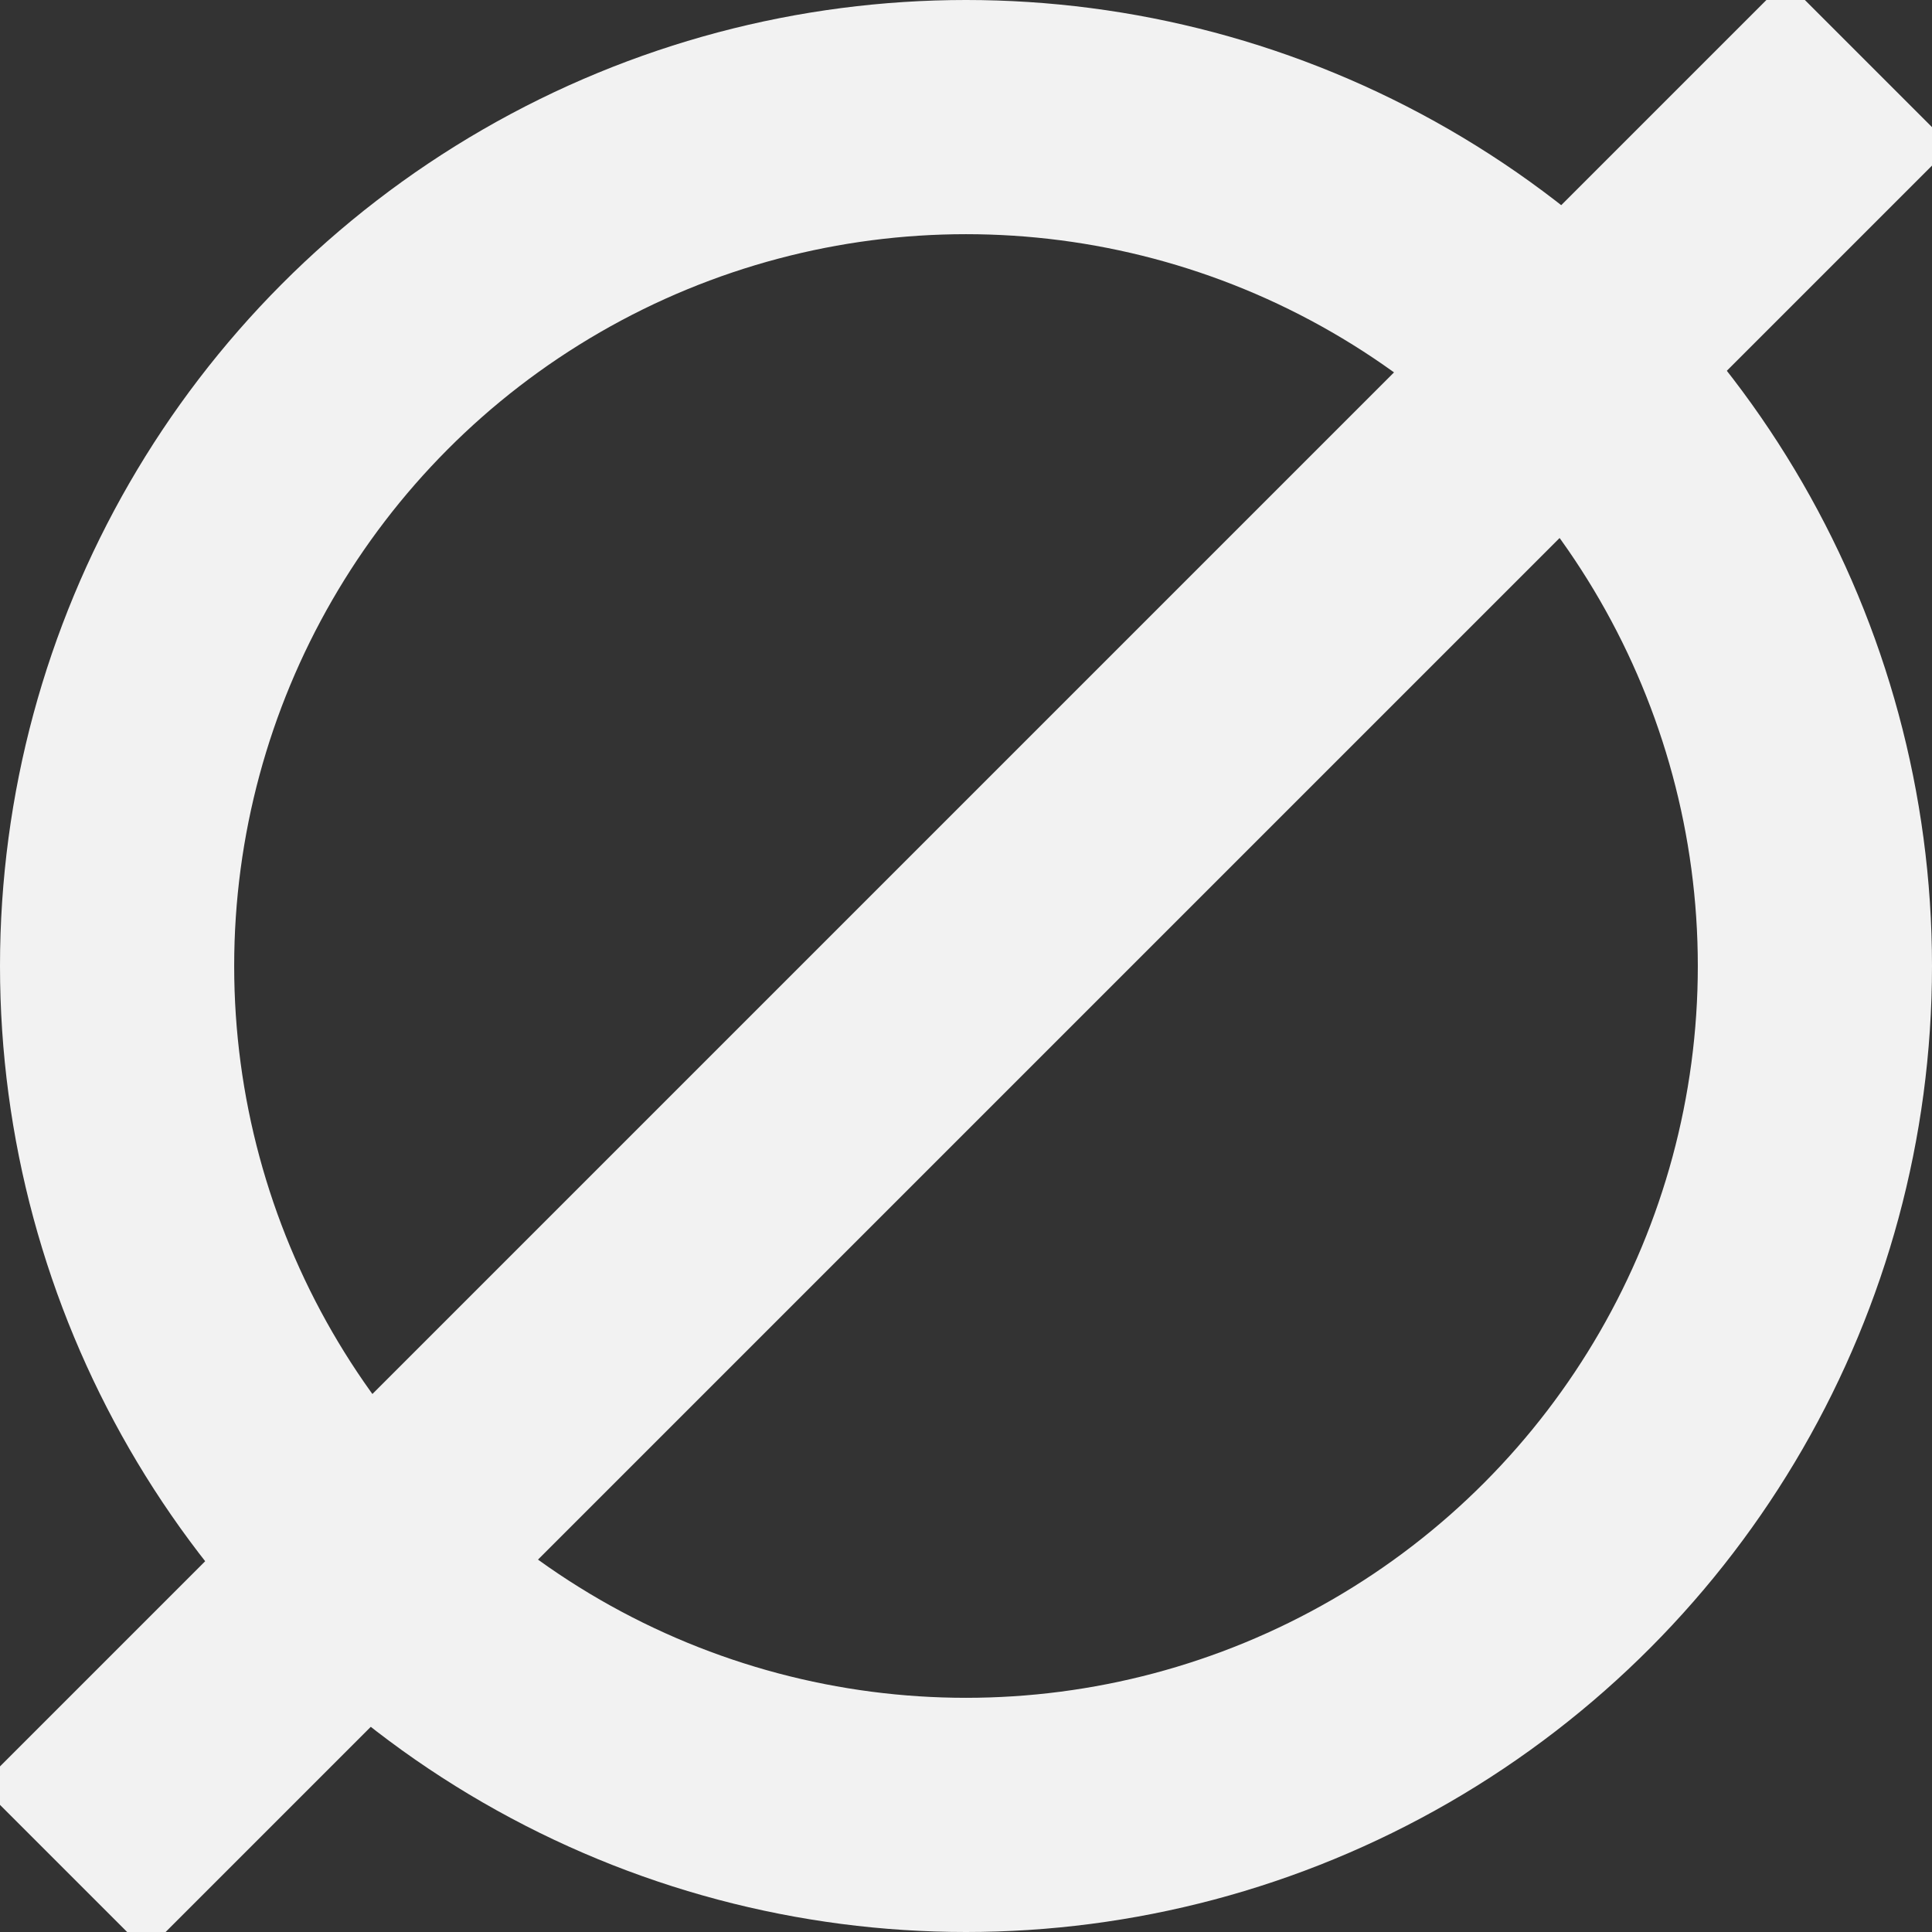 <?xml version="1.0" encoding="UTF-8" standalone="no"?>
<svg
   xmlns:dc="http://purl.org/dc/elements/1.1/"
   xmlns:cc="http://creativecommons.org/ns#"
   xmlns:rdf="http://www.w3.org/1999/02/22-rdf-syntax-ns#"
   xmlns:svg="http://www.w3.org/2000/svg"
   xmlns="http://www.w3.org/2000/svg"
   version="1.1"
   id="svg2"
   viewBox="0 0 330 330"
   height="93.133mm"
   width="93.133mm">
  <rect x="0" y="0" width="330" height="330" fill="#333333" stroke="none"/>
  <defs
     id="defs4" />
  <g
     transform="translate(-189.286,-211.648)"
     id="layer1">
    <circle
       r="145"
       cy="376.648"
       cx="354.286"
       id="path4136"
       style="color:#000000;display:inline;overflow:visible;visibility:visible;opacity:1;fill:none;fill-opacity:1;fill-rule:nonzero;stroke:#f2f2f2;stroke-width:40;stroke-linecap:round;stroke-linejoin:miter;stroke-miterlimit:4;stroke-dasharray:none;stroke-dashoffset:0;stroke-opacity:1;marker:none;enable-background:accumulate" />
    <path
       id="path4138"
       d="m 214.286,516.648 280,-280"
       style="fill:none;fill-rule:evenodd;stroke:#f2f2f2;stroke-width:40;stroke-linecap:square;stroke-linejoin:miter;stroke-miterlimit:4;stroke-dasharray:none;stroke-opacity:1" />
  </g>
</svg>
